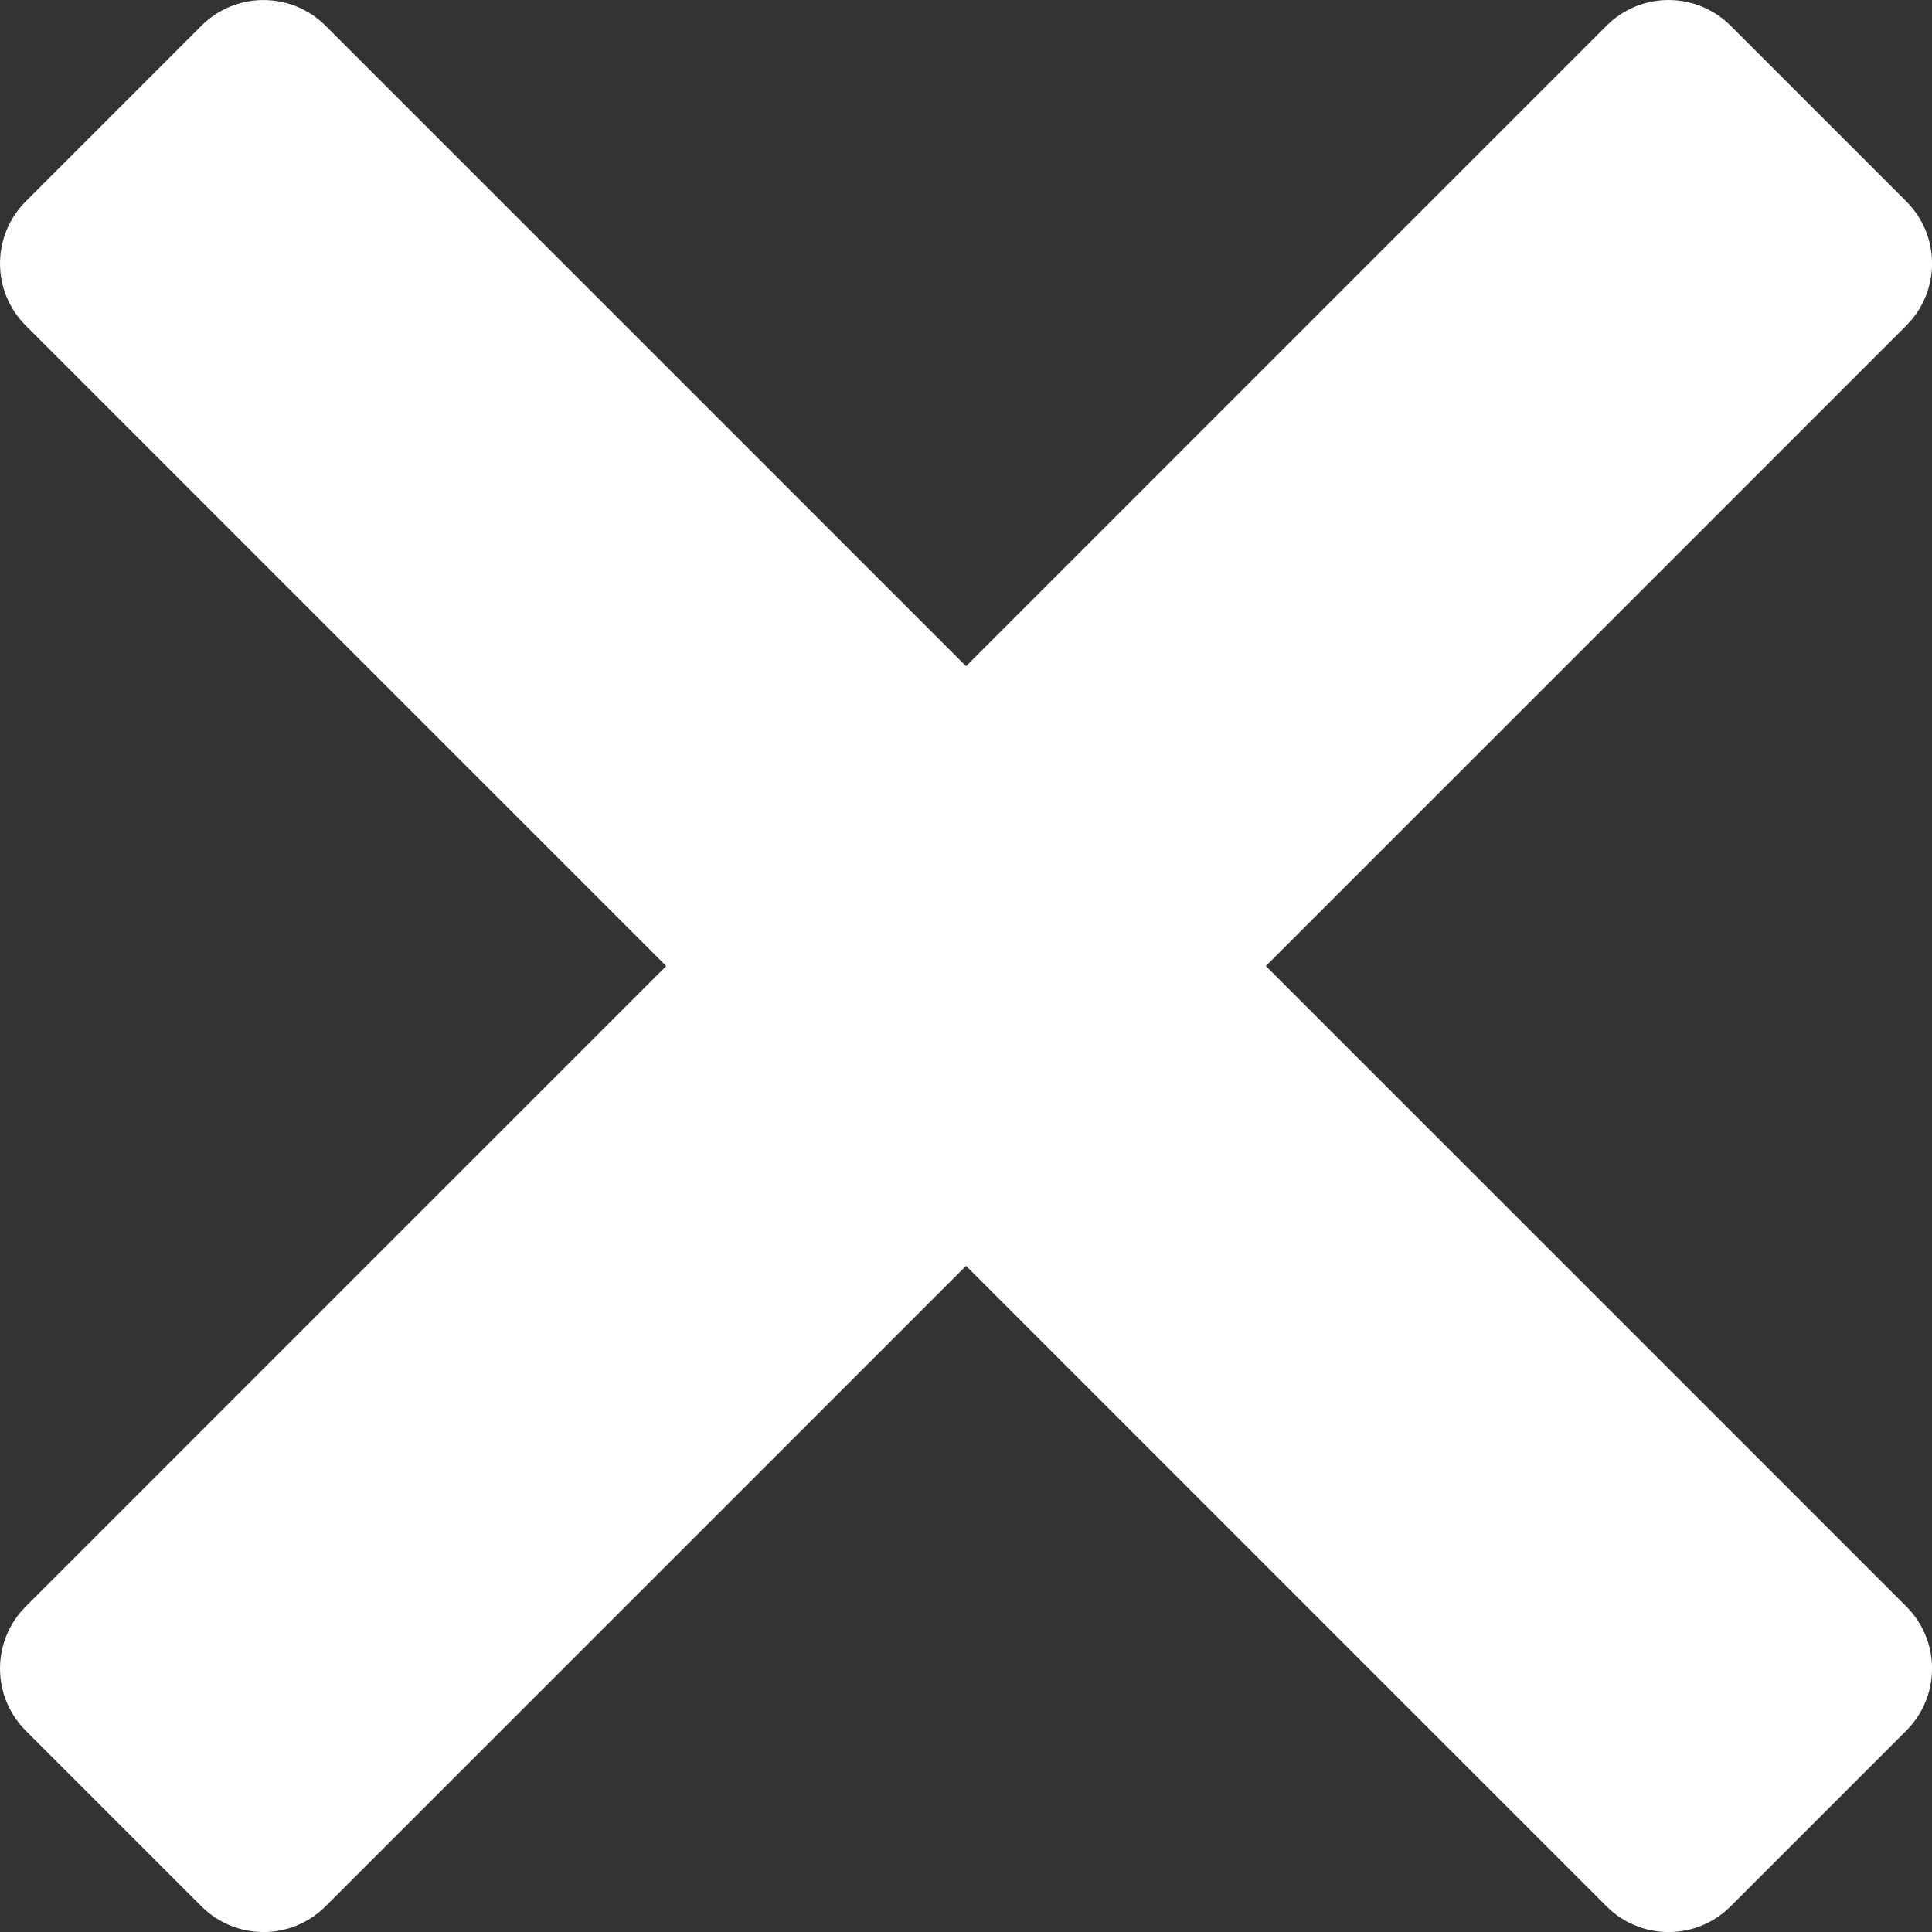 <svg width="66" height="66" viewBox="0 0 66 66" fill="none" xmlns="http://www.w3.org/2000/svg">
<rect x="0" y="0" width="66" height="66" fill="#333333" stroke="none"/>
<path d="M9.001 0.001C8.233 0.001 7.465 0.293 6.88 0.88L0.88 6.88C-0.293 8.053 -0.293 9.952 0.88 11.122L22.759 33.001L0.88 54.88C-0.293 56.053 -0.293 57.952 0.88 59.122L6.88 65.122C8.053 66.295 9.952 66.295 11.122 65.122L33.001 43.243L54.88 65.122C56.05 66.295 57.952 66.295 59.122 65.122L65.122 59.122C66.295 57.949 66.295 56.05 65.122 54.88L43.243 33.001L65.122 11.122C66.295 9.952 66.295 8.05 65.122 6.88L59.122 0.88C57.949 -0.293 56.05 -0.293 54.88 0.88L33.001 22.759L11.122 0.88C10.535 0.293 9.768 0.001 9.001 0.001Z" fill="white"/>
</svg>
